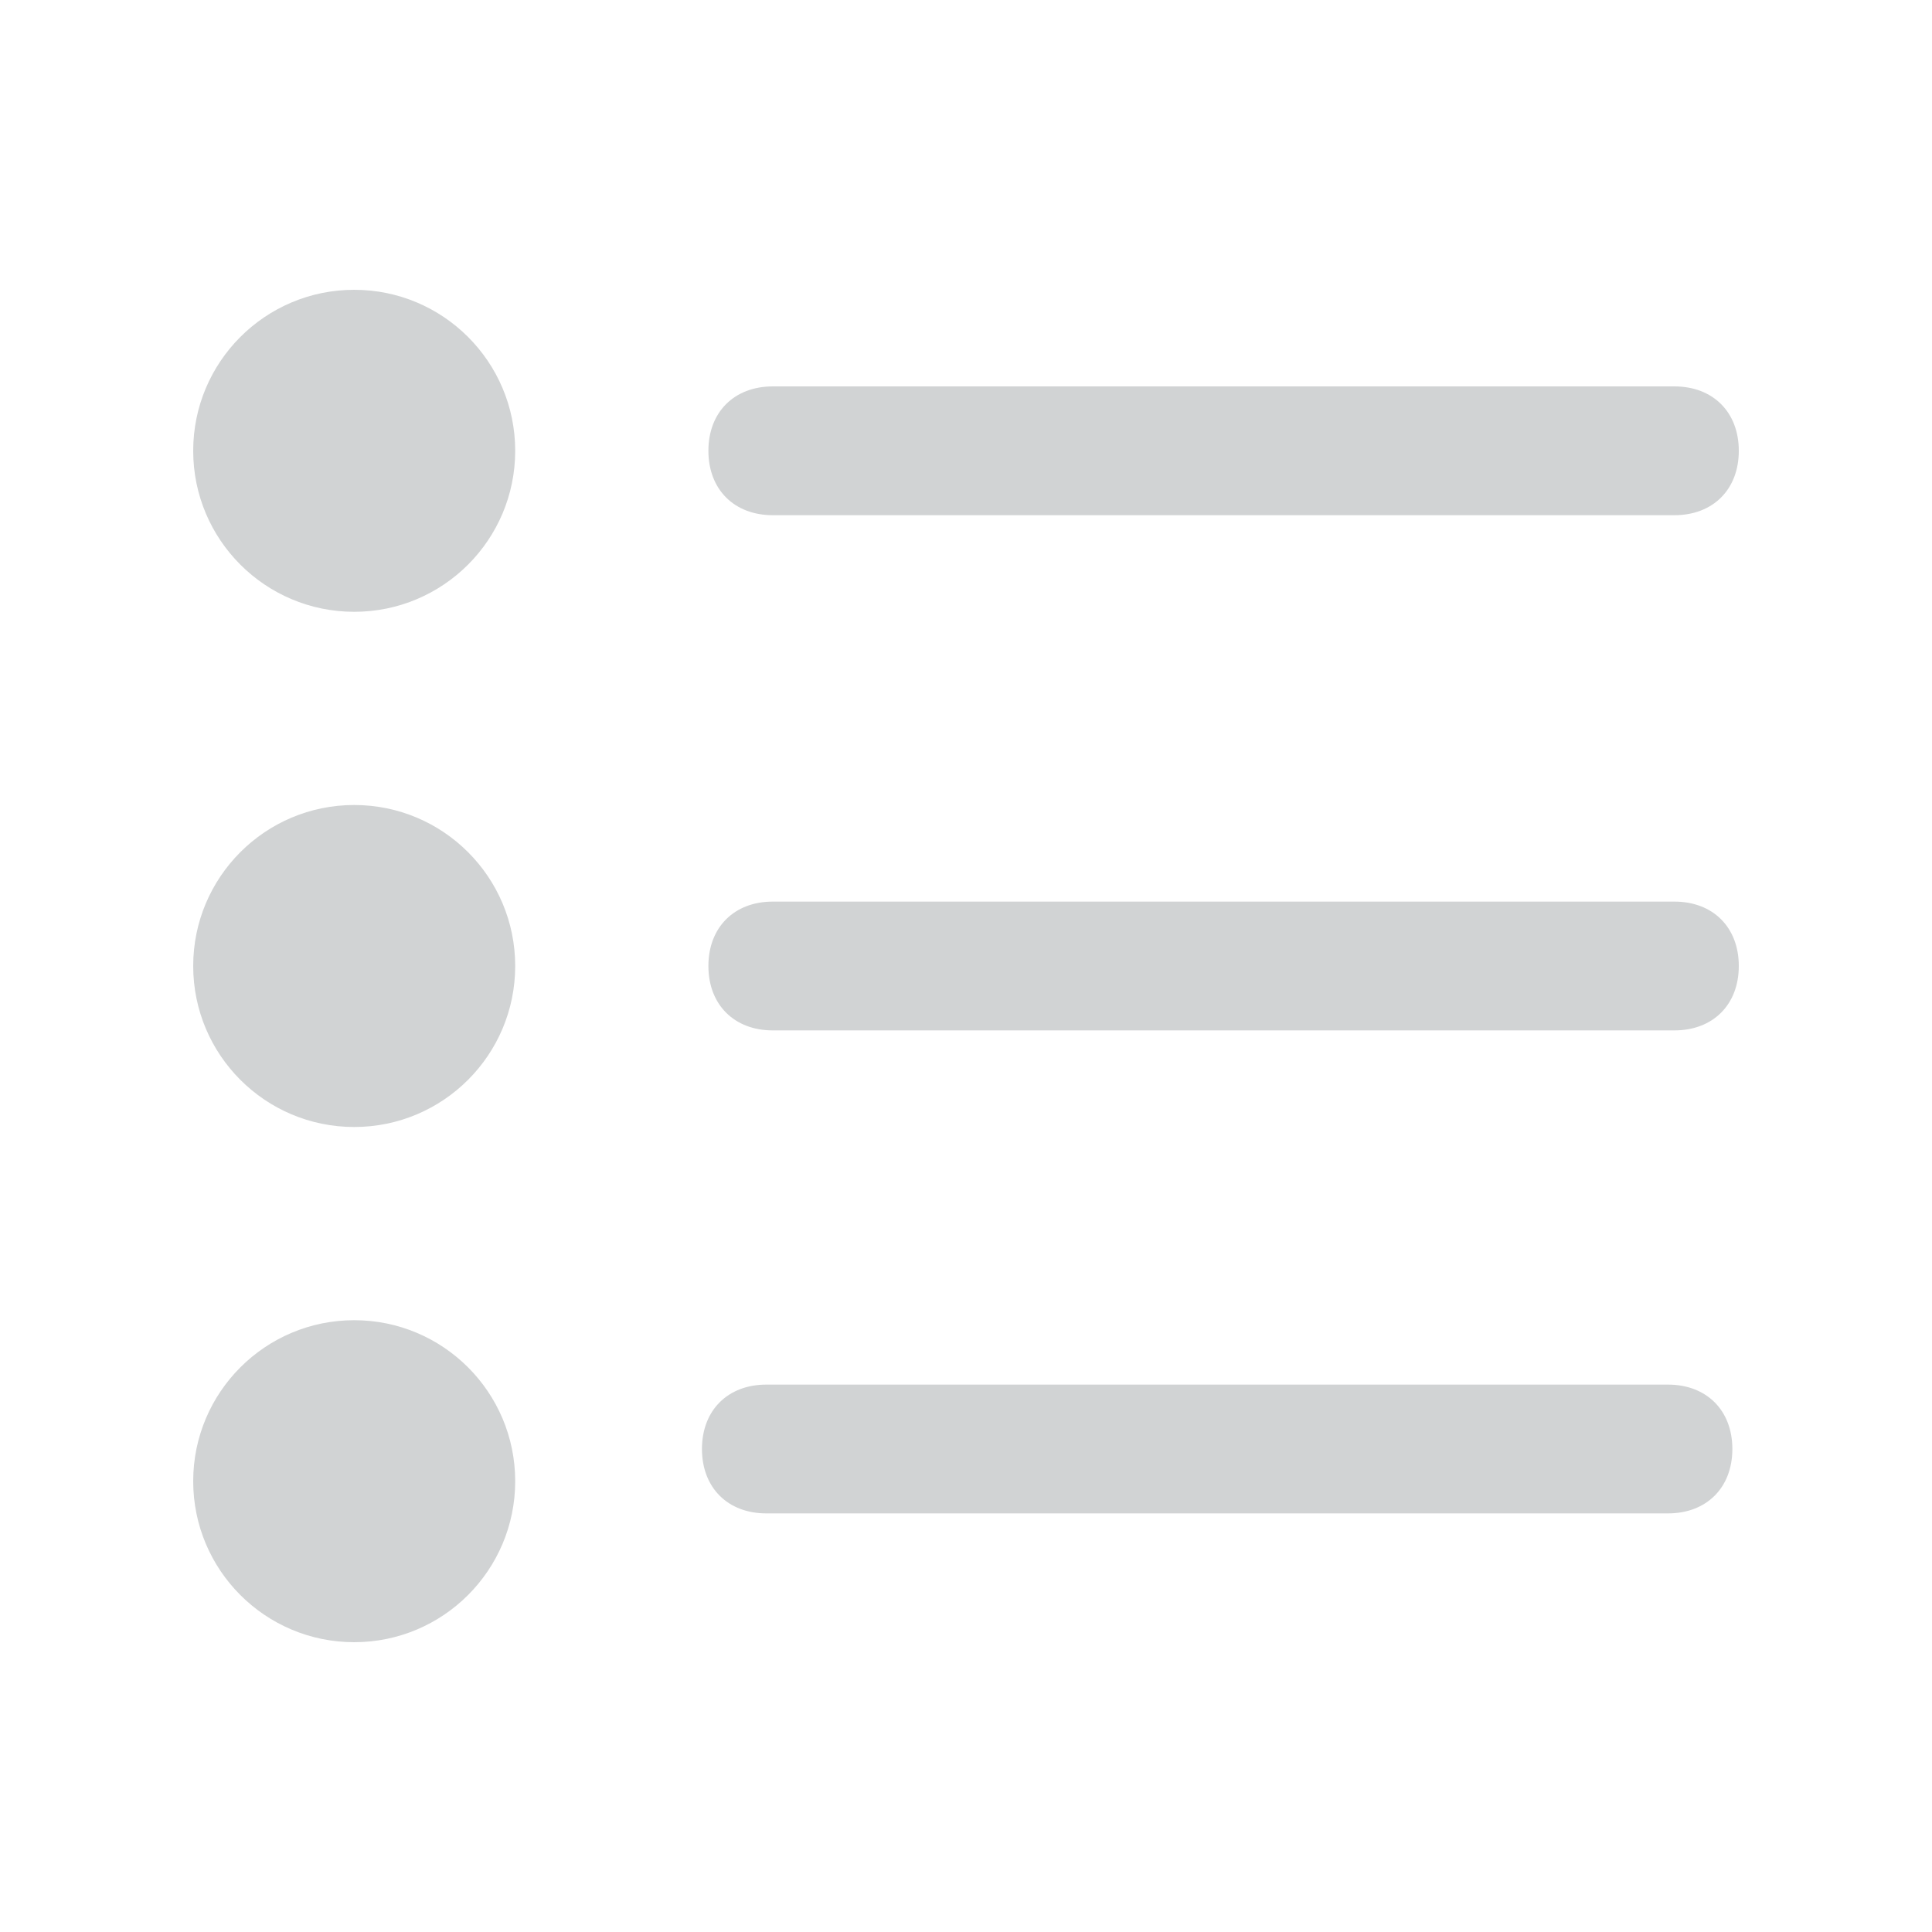 <?xml version="1.0" encoding="utf-8"?>
<!-- Generator: Adobe Illustrator 16.0.4, SVG Export Plug-In . SVG Version: 6.00 Build 0)  -->
<!DOCTYPE svg PUBLIC "-//W3C//DTD SVG 1.1//EN" "http://www.w3.org/Graphics/SVG/1.1/DTD/svg11.dtd">
<svg version="1.1" id="Layer_1" xmlns="http://www.w3.org/2000/svg" xmlns:xlink="http://www.w3.org/1999/xlink" x="0px" y="0px"
	 width="30px" height="30px" viewBox="0 0 30 30" enable-background="new 0 0 30 30" xml:space="preserve">
<g>
	<circle id="XMLID_40_" fill="#D1D3D4" cx="5.5" cy="7" r="2.5"/>
	<path fill="#D1D3D4" d="M26,16H12c-0.6,0-1-0.4-1-1s0.4-1,1-1h14c0.6,0,1,0.4,1,1S26.6,16,26,16z"/>
	<path fill="#D1D3D4" d="M25.9,23.5h-14c-0.6,0-1-0.4-1-1s0.4-1,1-1h14c0.6,0,1,0.4,1,1S26.5,23.5,25.9,23.5z"/>
	<circle id="XMLID_32_" fill="#D1D3D4" cx="5.5" cy="15" r="2.5"/>
	<circle id="XMLID_31_" fill="#D1D3D4" cx="5.5" cy="23" r="2.5"/>
	<path fill="#D1D3D4" d="M26,8H12c-0.6,0-1-0.4-1-1s0.4-1,1-1h14c0.6,0,1,0.4,1,1S26.6,8,26,8z"/>
</g>
</svg>
